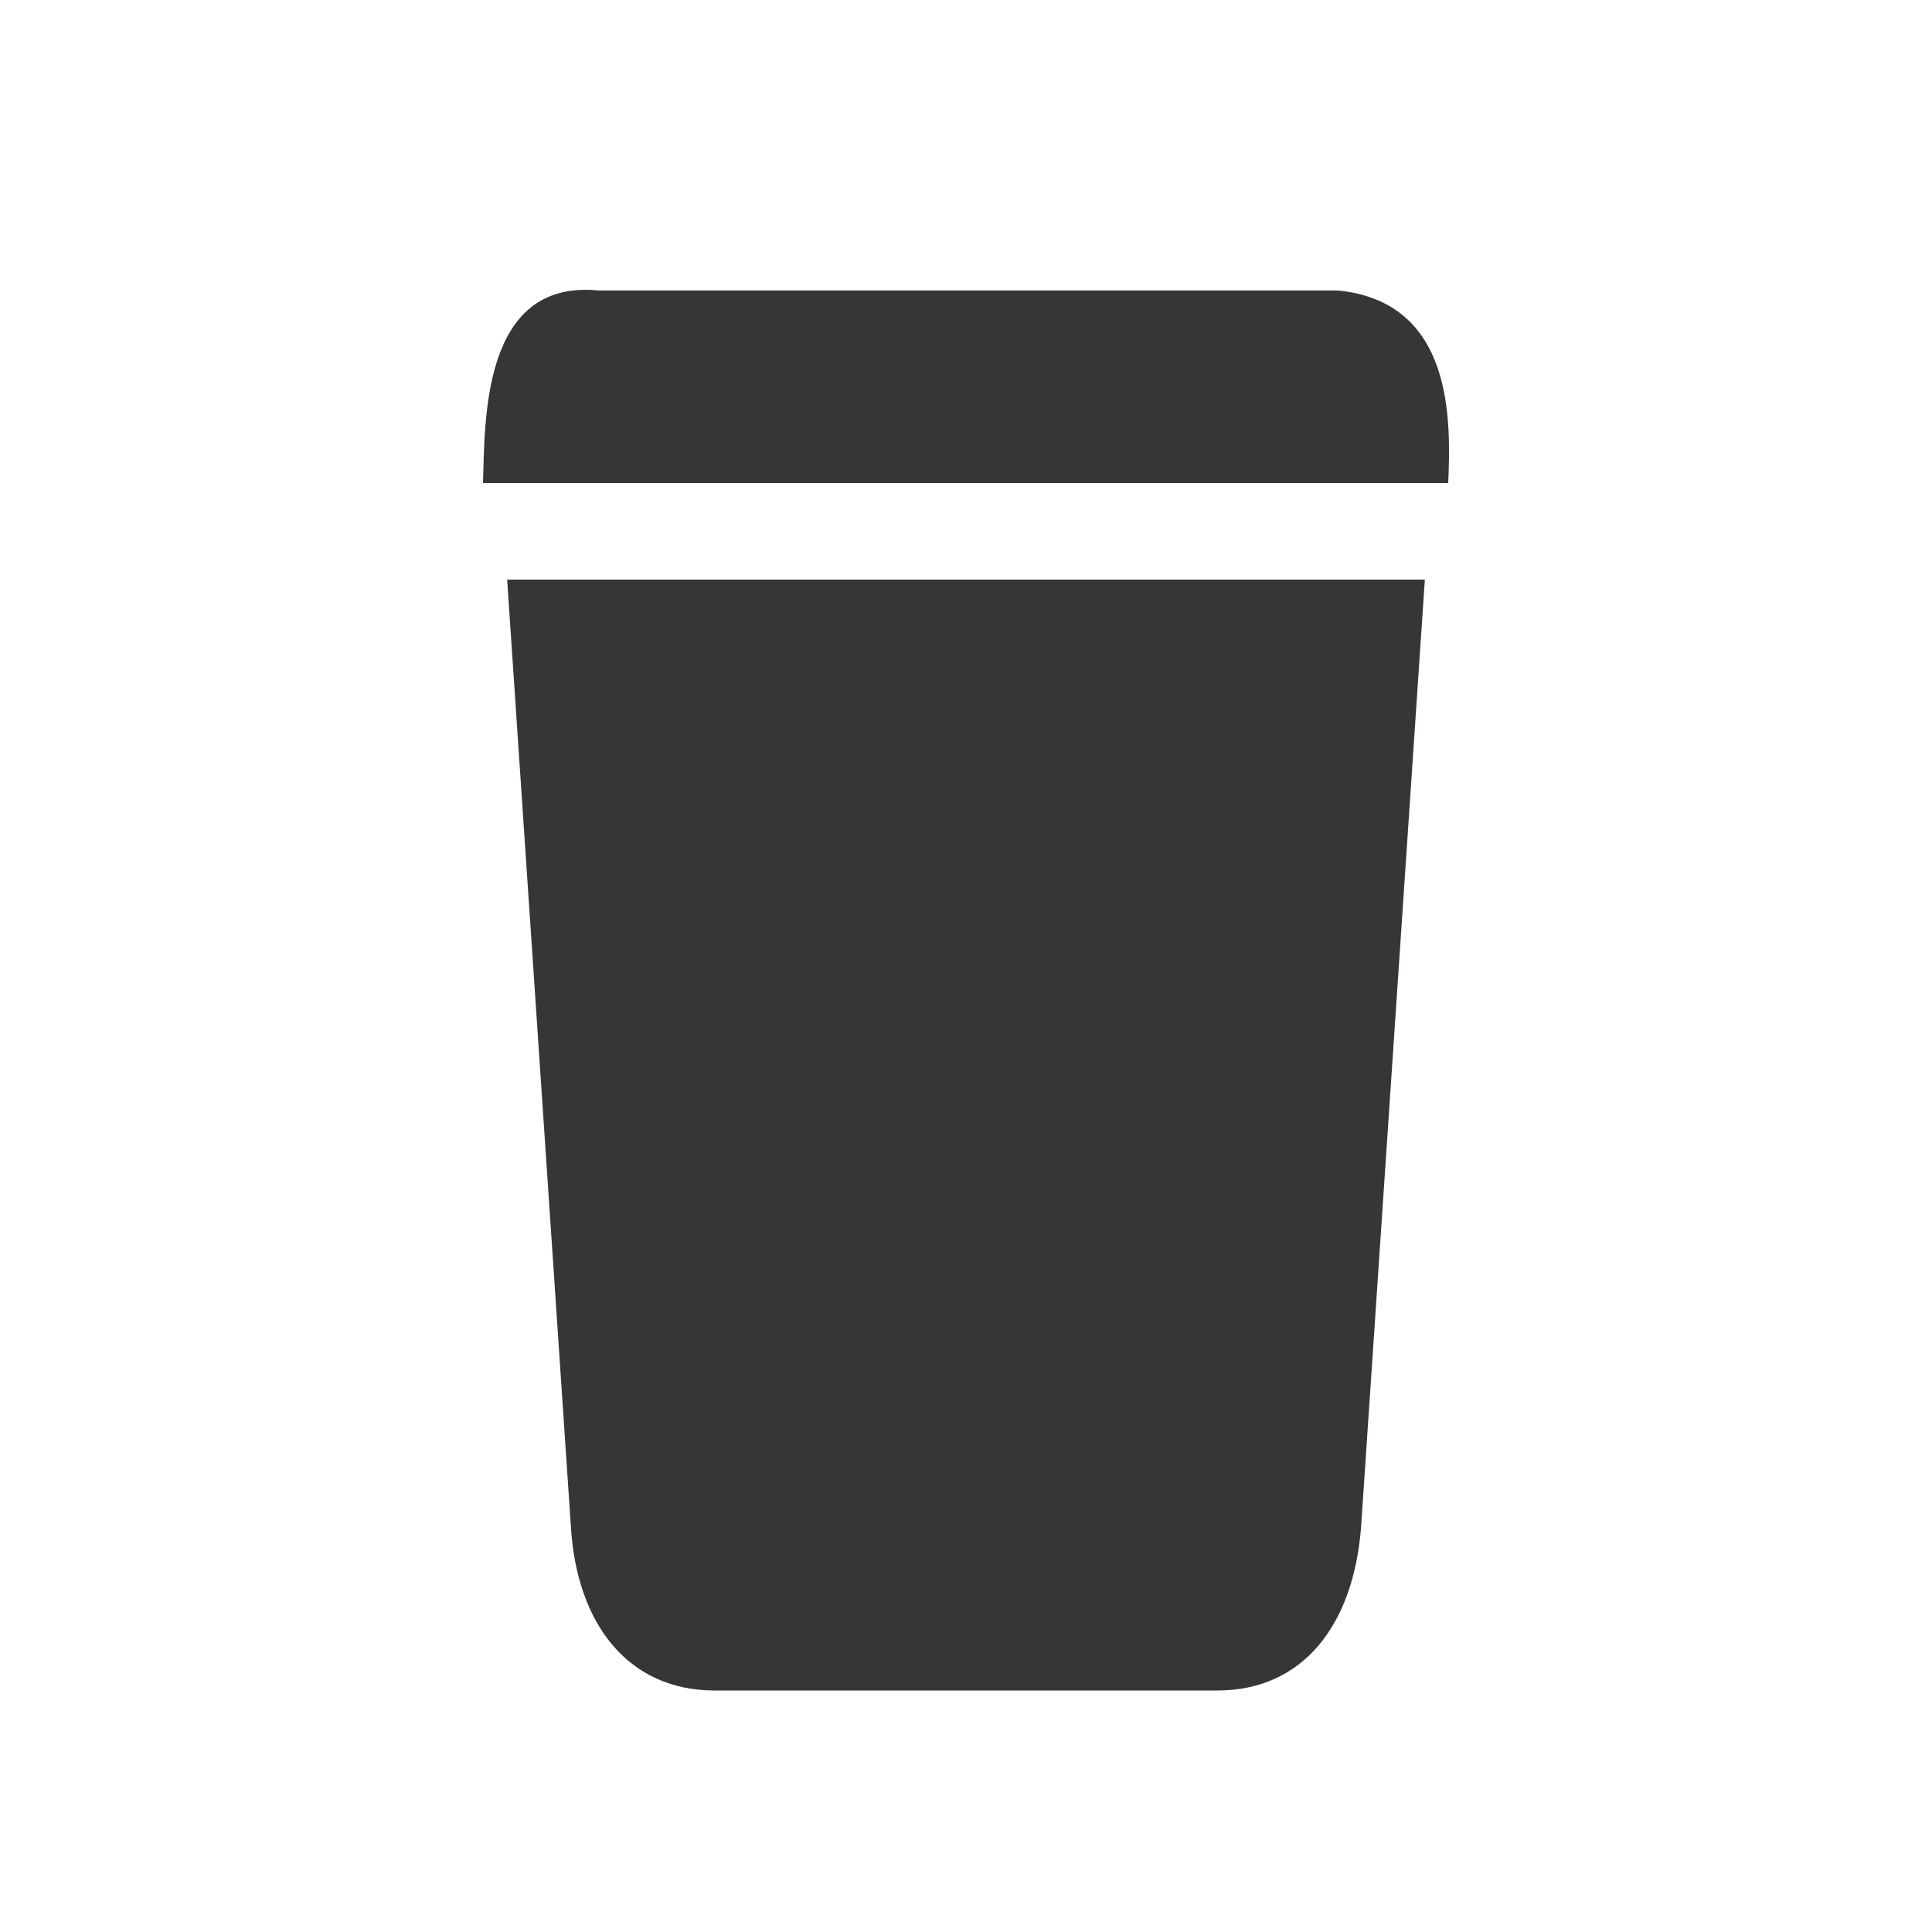 <svg width="20" height="20" viewBox="0 0 20 20" fill="none" xmlns="http://www.w3.org/2000/svg">
<path d="M14.75 6H5.25L5.91 15.805C5.971 16.818 6.508 17.5 7.399 17.5H12.601C13.492 17.5 14.013 16.818 14.09 15.805L14.75 6Z" fill="#373535"></path>
<path d="M13.85 3.007L6.196 3.007C4.984 2.887 5.021 4.365 5 5L14.992 5C15.017 4.381 15.062 3.127 13.85 3.007Z" fill="#373535"></path>
</svg>
